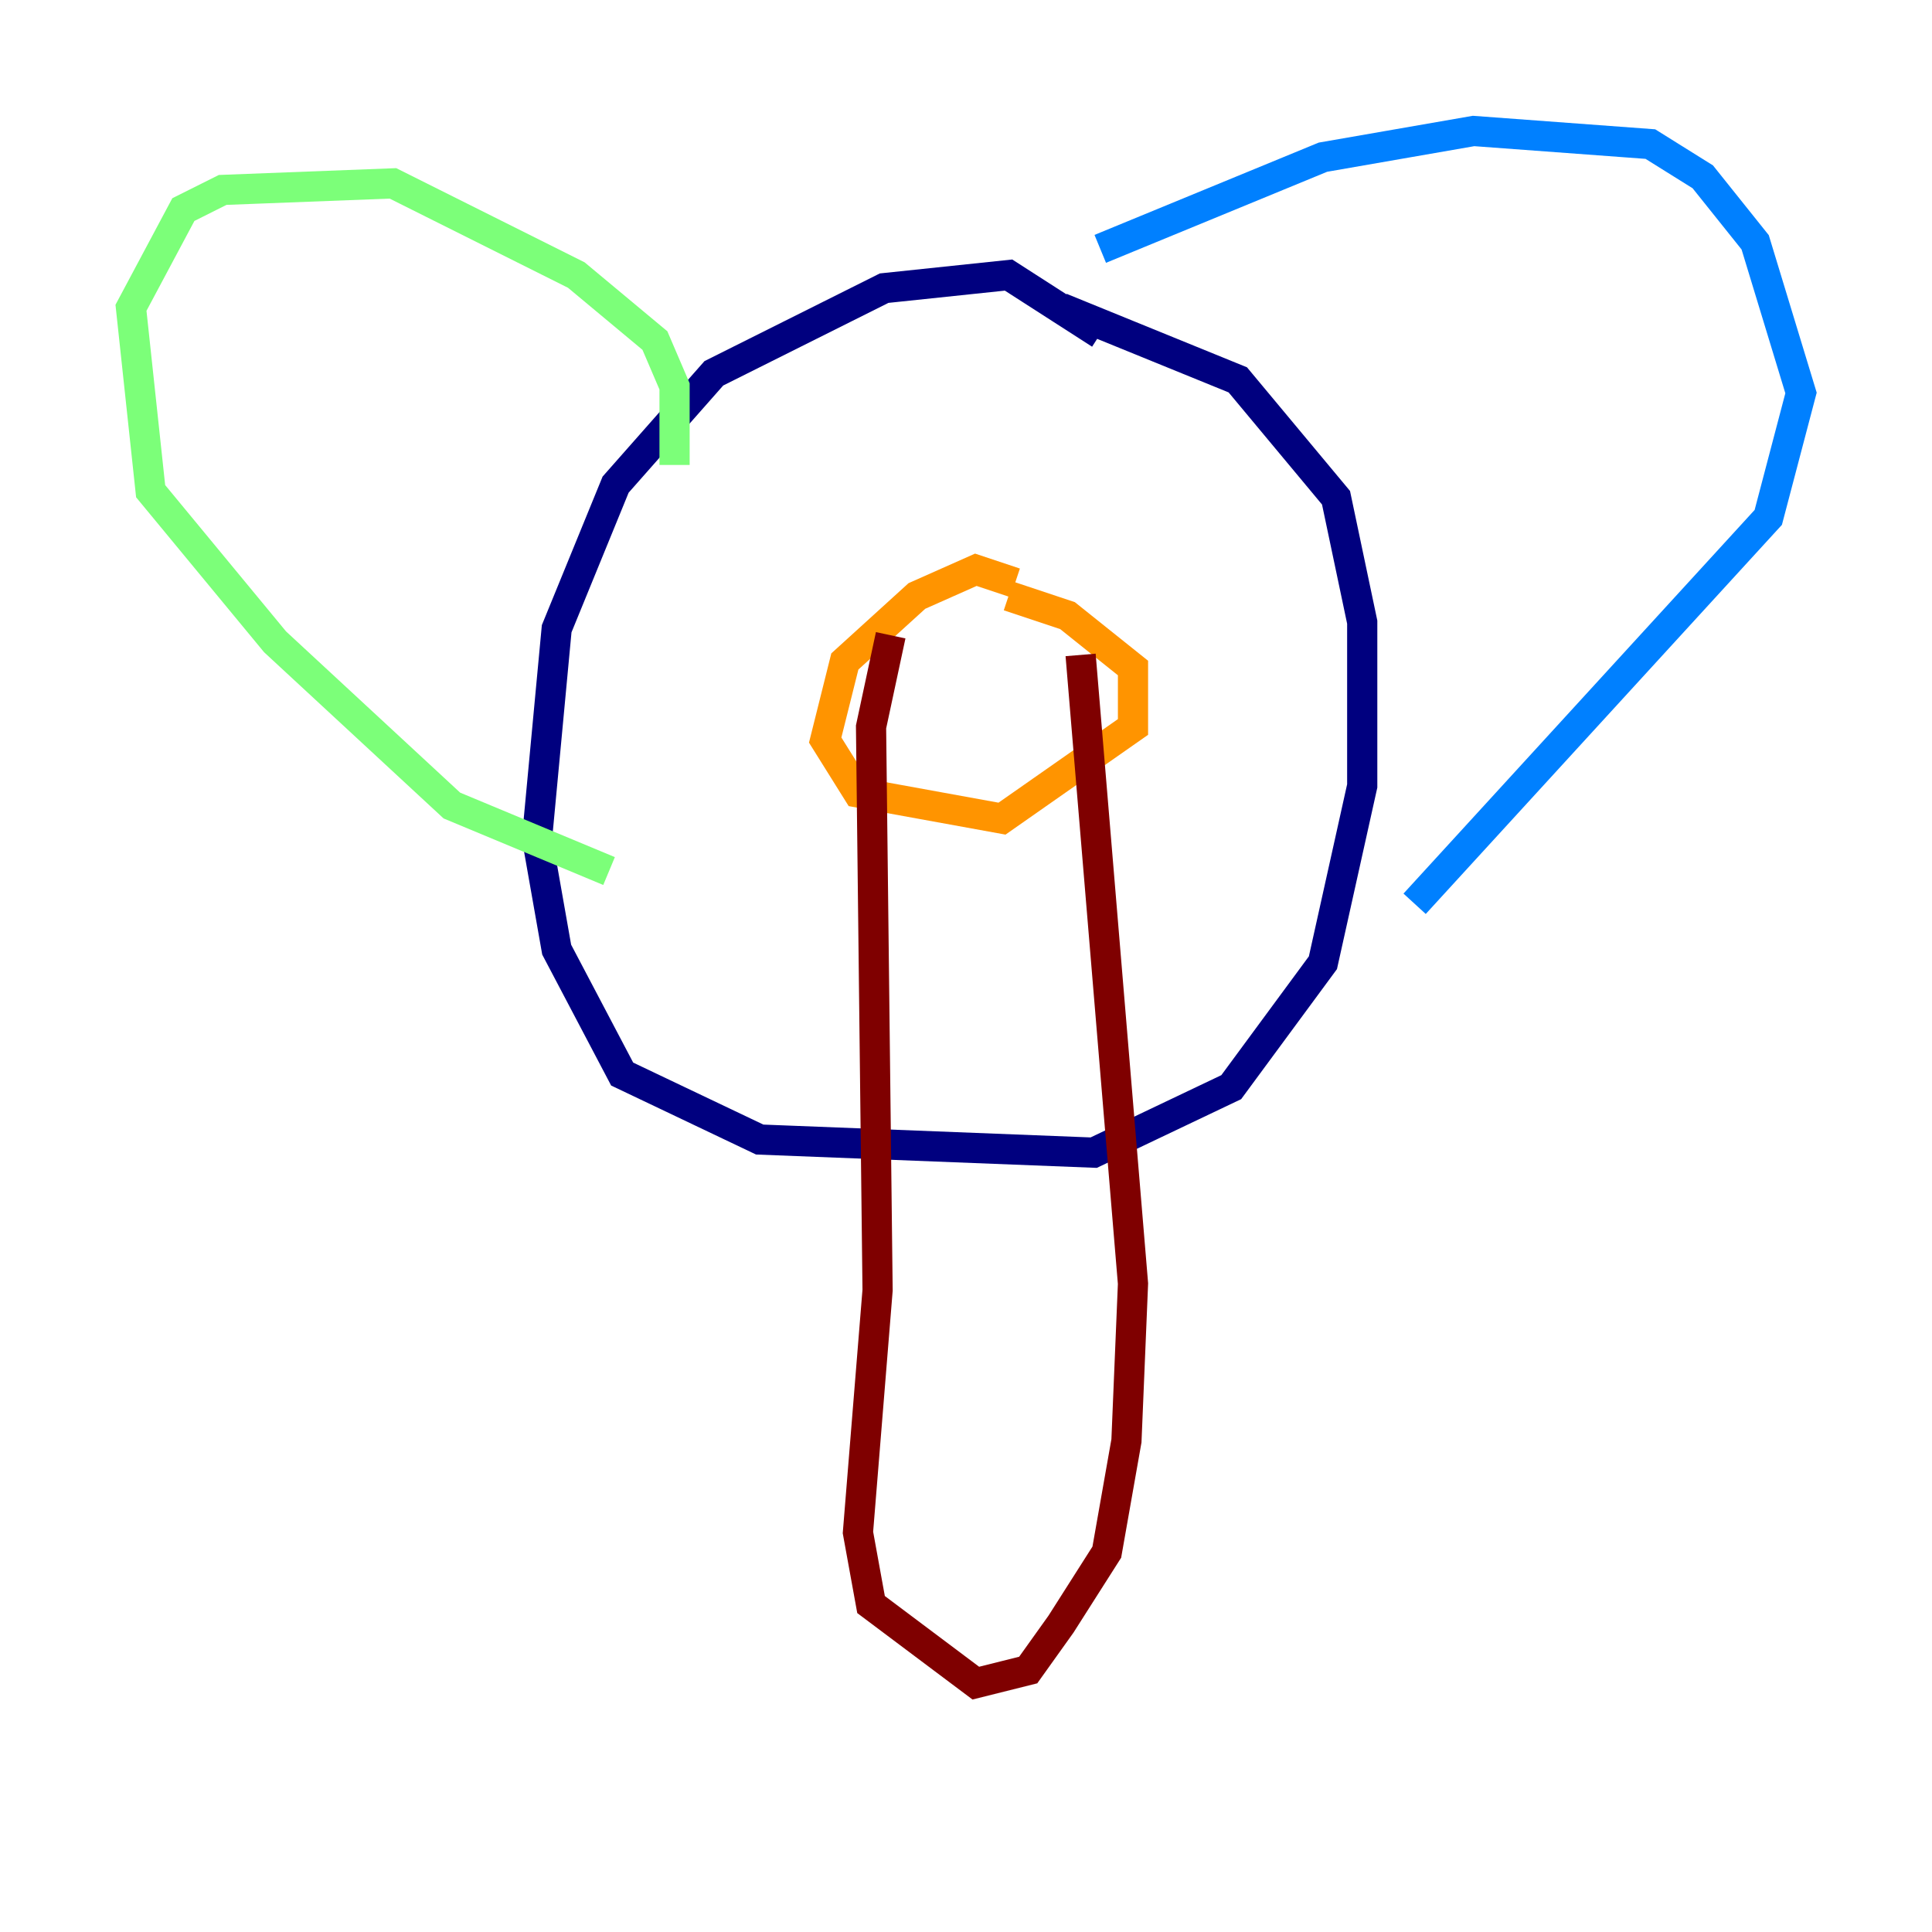 <?xml version="1.0" encoding="utf-8" ?>
<svg baseProfile="tiny" height="128" version="1.2" viewBox="0,0,128,128" width="128" xmlns="http://www.w3.org/2000/svg" xmlns:ev="http://www.w3.org/2001/xml-events" xmlns:xlink="http://www.w3.org/1999/xlink"><defs /><polyline fill="none" points="72.895,22.129 66.82,18.224 58.576,19.091 47.295,24.732 40.786,32.108 36.881,41.654 35.58,55.539 36.881,62.915 41.22,71.159 50.332,75.498 72.461,76.366 81.573,72.027 87.647,63.783 90.251,52.068 90.251,41.22 88.515,32.976 82.007,25.166 70.291,20.393" stroke="#00007f" stroke-width="2" /><polyline fill="none" points="72.895,16.488 87.647,10.414 97.627,8.678 109.342,9.546 112.814,11.715 116.285,16.054 119.322,26.034 117.153,34.278 93.722,59.878" stroke="#0080ff" stroke-width="2" /><polyline fill="none" points="44.691,30.807 44.691,25.6 43.39,22.563 38.183,18.224 26.034,12.149 14.752,12.583 12.149,13.885 8.678,20.393 9.98,32.542 18.224,42.522 29.939,53.37 40.352,57.709" stroke="#7cff79" stroke-width="2" /><polyline fill="none" points="67.254,38.617 64.651,37.749 60.746,39.485 55.973,43.824 54.671,49.031 56.841,52.502 66.386,54.237 75.064,48.163 75.064,44.258 70.725,40.786 66.82,39.485" stroke="#ff9400" stroke-width="2" /><polyline fill="none" points="59.01,42.088 57.709,48.163 58.142,85.478 56.841,101.532 57.709,106.305 64.651,111.512 68.122,110.644 70.291,107.607 73.329,102.834 74.63,95.458 75.064,85.044 71.593,43.39" stroke="#7f0000" stroke-width="2" /></svg>